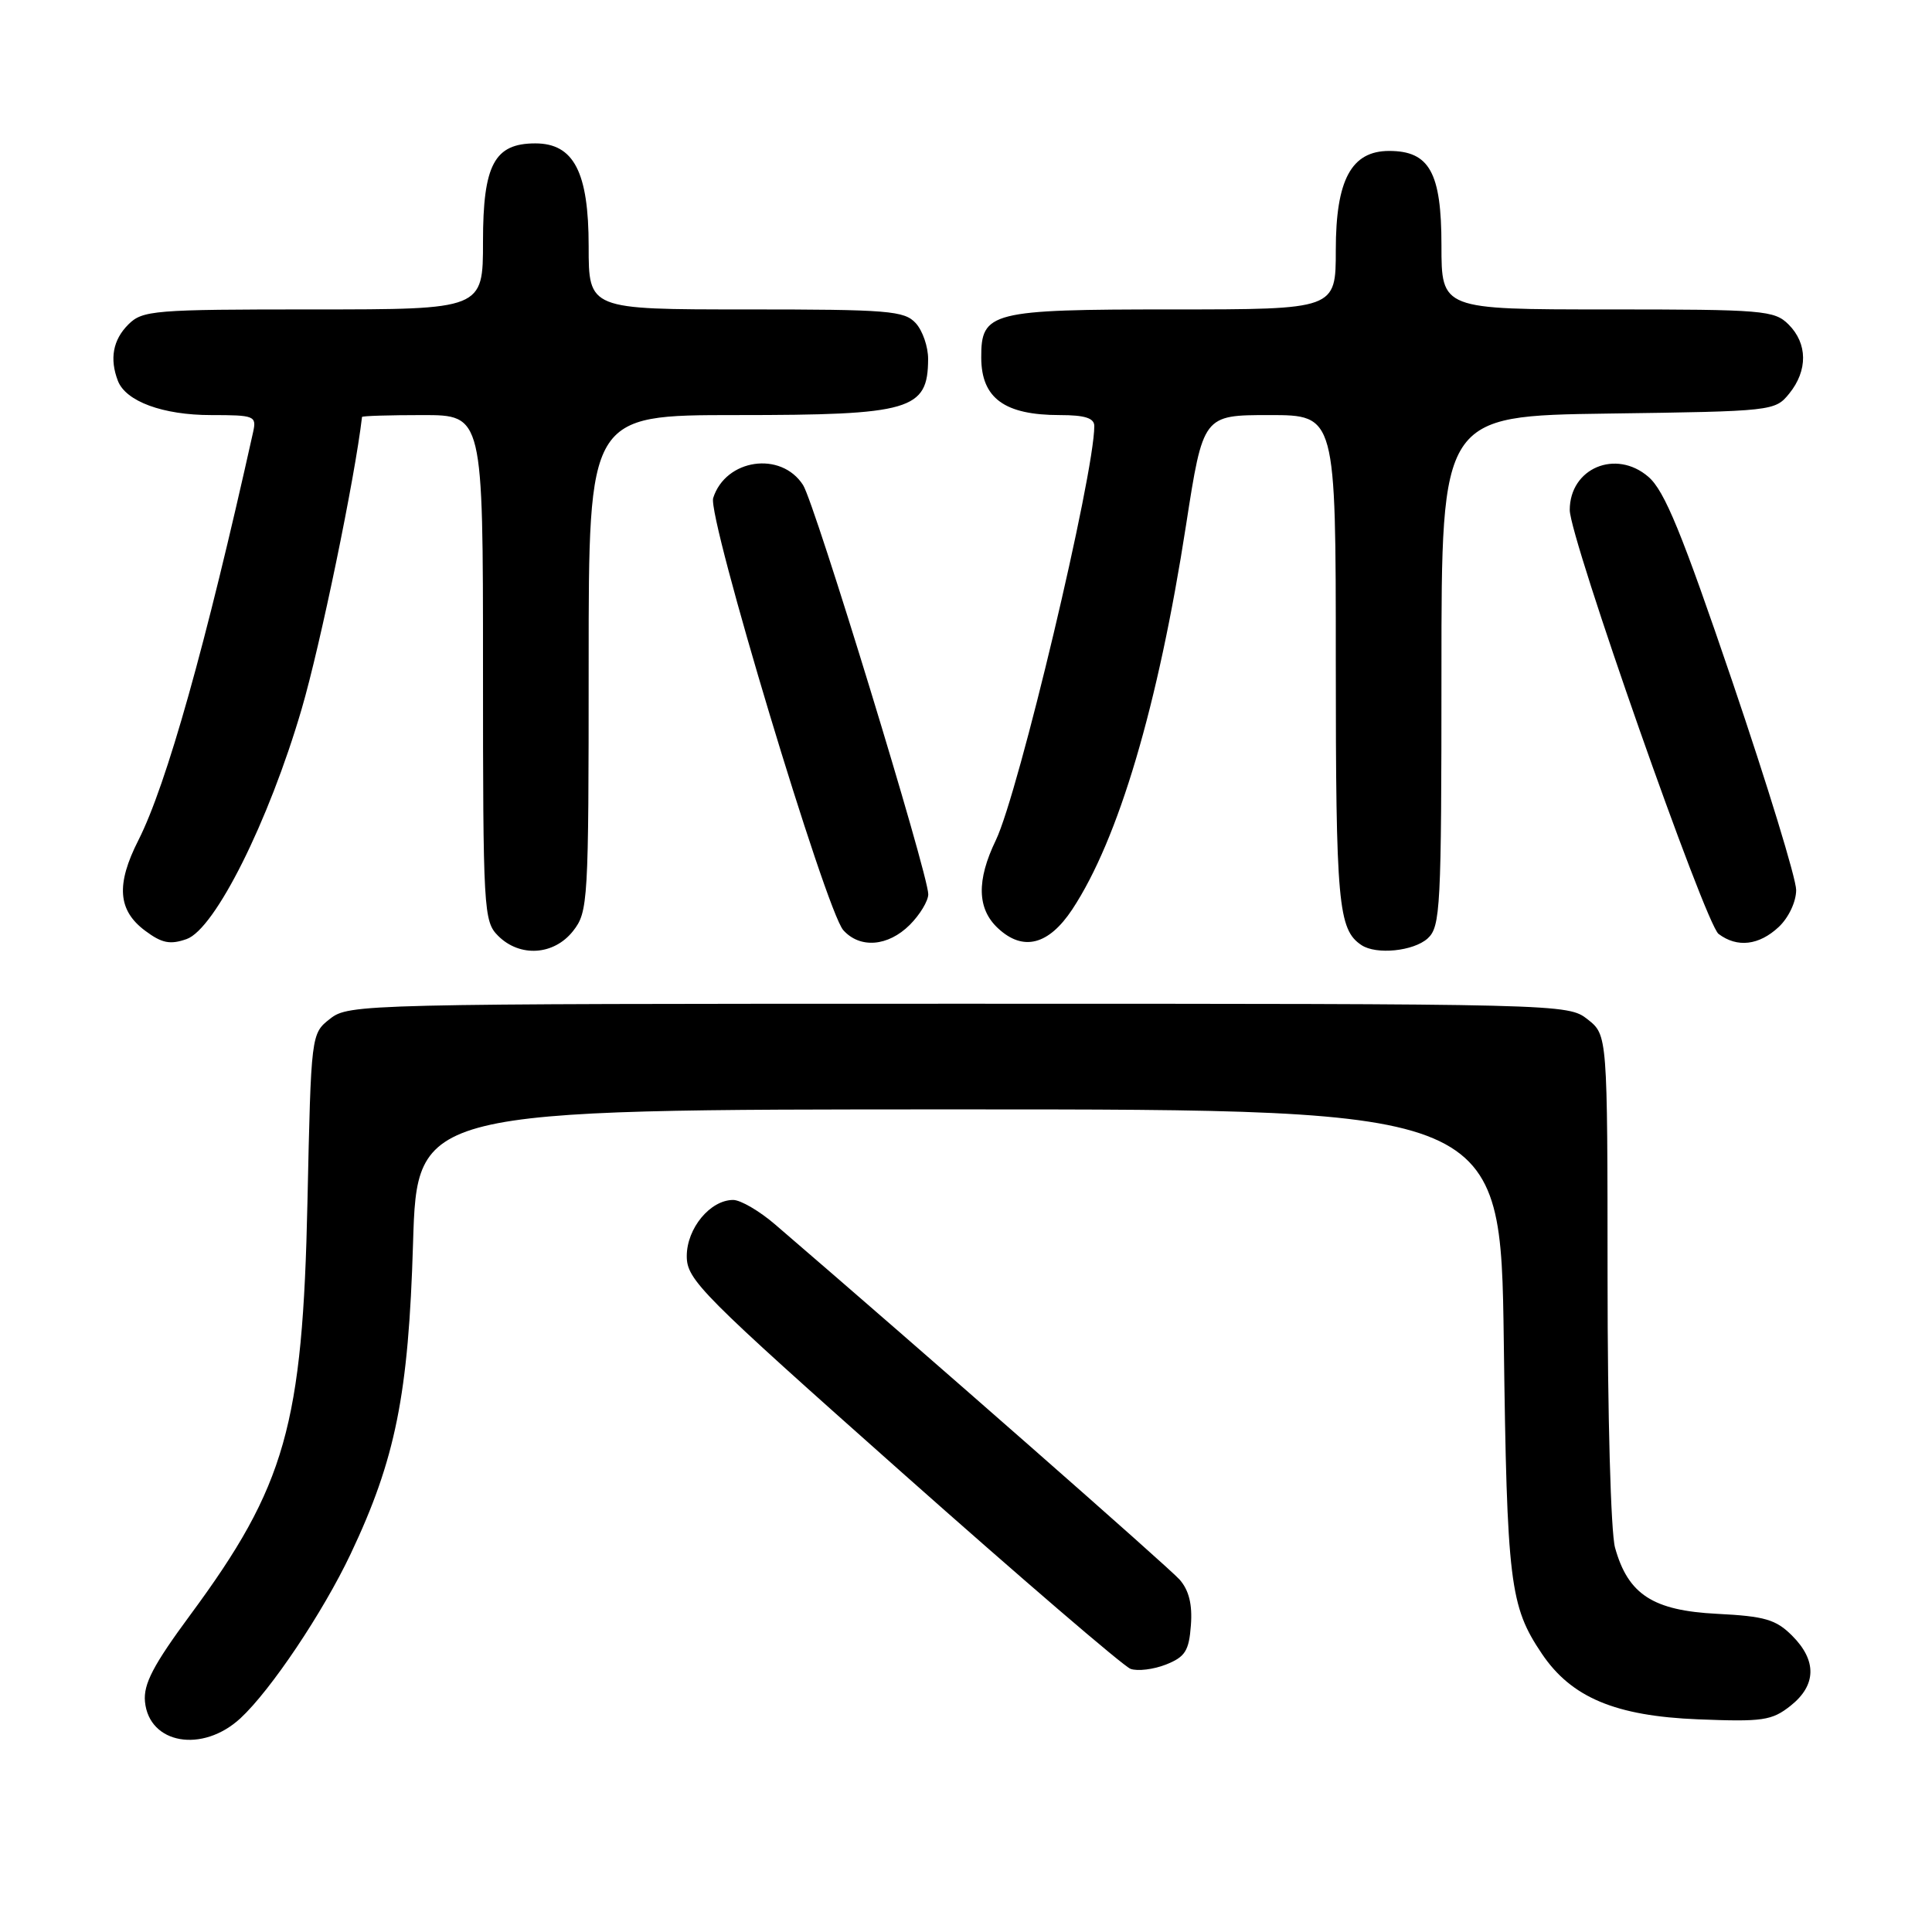 <?xml version="1.0" encoding="UTF-8" standalone="no"?>
<!DOCTYPE svg PUBLIC "-//W3C//DTD SVG 1.1//EN" "http://www.w3.org/Graphics/SVG/1.1/DTD/svg11.dtd" >
<svg xmlns="http://www.w3.org/2000/svg" xmlns:xlink="http://www.w3.org/1999/xlink" version="1.1" viewBox="0 0 256 256">
 <g >
 <path fill="currentColor"
d=" M 31.86 227.68 C 35.87 223.97 42.78 213.67 46.46 205.91 C 52.41 193.35 54.13 184.81 54.73 164.75 C 55.27 147.00 55.27 147.00 127.06 147.00 C 198.85 147.00 198.85 147.00 199.26 177.75 C 199.68 209.76 200.05 212.81 204.30 219.12 C 208.21 224.93 214.05 227.38 225.00 227.82 C 233.57 228.16 234.77 227.99 237.25 226.03 C 240.69 223.31 240.77 220.04 237.47 216.74 C 235.32 214.59 233.85 214.16 227.53 213.84 C 219.02 213.41 215.73 211.28 214.00 205.07 C 213.44 203.05 213.01 187.54 213.01 169.32 C 213.00 137.15 213.00 137.15 210.37 135.07 C 207.75 133.01 207.16 133.00 127.00 133.00 C 47.96 133.00 46.22 133.04 43.74 134.99 C 41.22 136.97 41.22 136.97 40.74 159.24 C 40.11 188.87 37.84 196.88 25.23 213.96 C 20.30 220.64 18.99 223.15 19.21 225.48 C 19.75 231.10 26.82 232.33 31.86 227.68 Z  M 157.80 215.35 C 158.01 212.59 157.54 210.71 156.30 209.30 C 154.87 207.68 122.46 179.22 102.71 162.25 C 100.63 160.46 98.13 159.00 97.15 159.00 C 94.11 159.00 91.00 162.76 91.00 166.44 C 91.00 169.59 92.84 171.43 119.55 195.15 C 135.25 209.09 148.86 220.78 149.80 221.13 C 150.73 221.47 152.85 221.21 154.50 220.56 C 157.04 219.55 157.55 218.75 157.80 215.35 Z  M 75.93 123.37 C 77.93 120.82 78.00 119.60 78.00 87.87 C 78.00 55.00 78.00 55.00 97.57 55.00 C 120.71 55.00 122.95 54.35 122.98 47.58 C 122.99 45.97 122.26 43.83 121.35 42.83 C 119.84 41.17 117.77 41.00 98.85 41.00 C 78.00 41.00 78.00 41.00 78.00 32.63 C 78.00 22.80 76.03 19.00 70.93 19.00 C 65.51 19.00 64.00 21.83 64.00 32.00 C 64.00 41.00 64.00 41.00 41.50 41.00 C 20.33 41.00 18.88 41.12 17.00 43.00 C 14.97 45.03 14.50 47.54 15.62 50.46 C 16.67 53.19 21.59 55.00 27.97 55.00 C 33.74 55.00 34.01 55.11 33.54 57.25 C 27.26 85.50 22.07 103.96 18.34 111.33 C 15.35 117.21 15.61 120.64 19.25 123.34 C 21.45 124.98 22.54 125.20 24.73 124.43 C 28.49 123.10 35.61 108.86 39.97 93.95 C 42.46 85.45 47.02 63.38 47.97 55.25 C 47.99 55.11 51.60 55.00 56.00 55.00 C 64.00 55.00 64.00 55.00 64.00 88.50 C 64.00 120.67 64.08 122.08 66.00 124.00 C 68.88 126.88 73.39 126.59 75.93 123.37 Z  M 189.17 124.35 C 190.87 122.80 191.00 120.37 191.00 88.90 C 191.00 55.11 191.00 55.11 213.09 54.80 C 234.93 54.50 235.20 54.47 237.09 52.14 C 239.56 49.09 239.52 45.52 237.00 43.00 C 235.12 41.12 233.67 41.00 213.00 41.00 C 191.00 41.00 191.00 41.00 191.00 32.50 C 191.00 22.87 189.41 20.00 184.07 20.00 C 179.06 20.00 177.00 23.83 177.00 33.13 C 177.00 41.00 177.00 41.00 155.33 41.00 C 131.25 41.00 129.99 41.32 130.02 47.40 C 130.04 52.77 133.11 55.00 140.43 55.00 C 143.75 55.00 145.00 55.40 145.00 56.45 C 145.00 62.90 134.97 105.09 131.95 111.34 C 129.38 116.66 129.47 120.43 132.24 123.00 C 135.56 126.10 138.95 125.23 142.08 120.50 C 148.21 111.21 153.45 93.54 157.16 69.56 C 159.42 55.00 159.42 55.00 168.21 55.00 C 177.00 55.00 177.00 55.00 177.00 87.57 C 177.00 119.77 177.31 123.17 180.40 125.23 C 182.36 126.54 187.29 126.04 189.17 124.35 Z  M 120.55 122.55 C 121.90 121.20 123.00 119.37 123.00 118.49 C 123.00 115.83 107.96 66.67 106.41 64.27 C 103.49 59.73 96.15 60.80 94.50 65.99 C 93.71 68.47 109.43 120.66 111.74 123.25 C 113.95 125.72 117.67 125.42 120.55 122.55 Z  M 235.69 122.83 C 237.01 121.59 238.00 119.48 238.00 117.93 C 238.00 116.43 234.20 104.02 229.56 90.35 C 222.84 70.58 220.57 65.03 218.42 63.18 C 214.10 59.46 208.00 62.04 208.00 67.58 C 208.00 71.29 225.95 122.42 227.72 123.75 C 230.19 125.61 233.08 125.27 235.69 122.83 Z "/>
</g>
</svg>